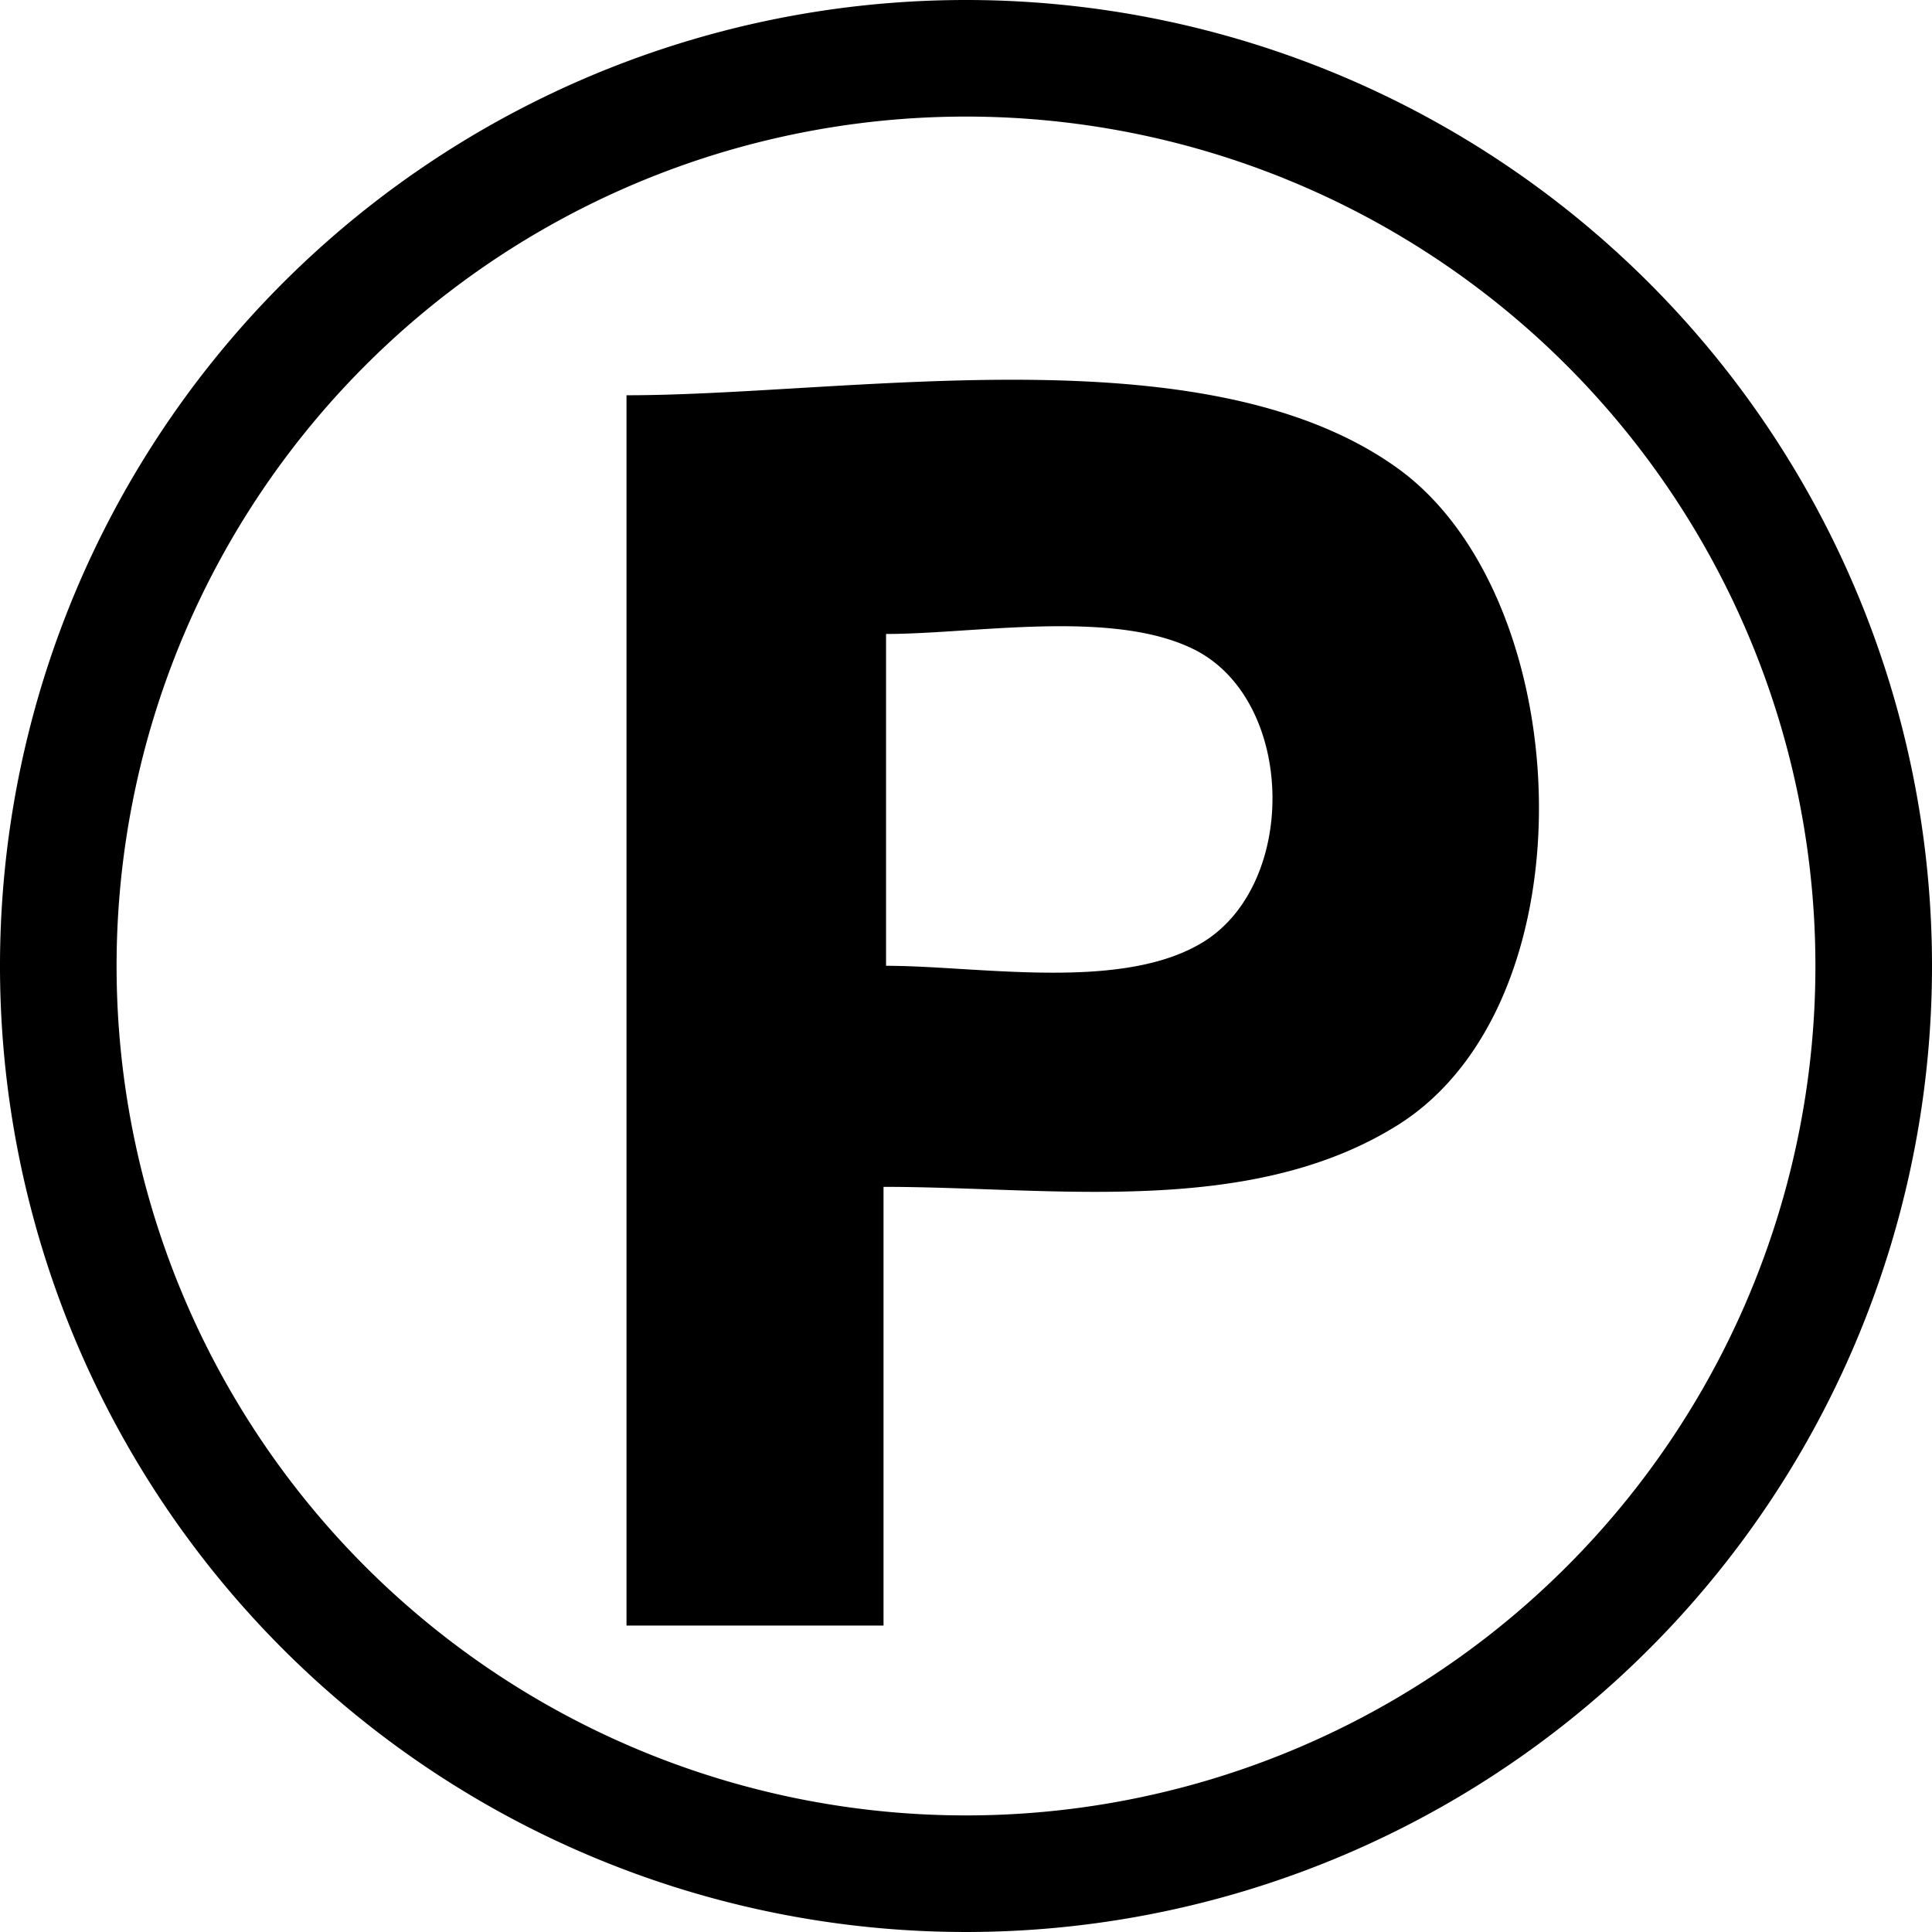 <svg id="fire_a7" fill="currentColor" viewBox="0 0 290 290" xmlns="http://www.w3.org/2000/svg">
<path d="M209.75,70.26c-22.27-16-59-13.83-90-12-9.24.55-18,1.07-25.71,1.07V244h38.58V178.15c4.94,0,10.06.18,15.27.36,21.24.76,44,1.57,61.9-9.62C239.35,150.35,236.78,89.68,209.75,70.26Zm-29.22,71.19c-9.27,5.64-23.76,4.75-36.28,4-4-.25-7.86-.48-11.25-.48V95.16c3.53,0,7.54-.26,11.76-.54,11.9-.77,25.46-1.64,34.49,2.87C194.45,105.1,194.94,132.66,180.53,141.45ZM145,0A145,145,0,1,0,290,145,145,145,0,0,0,145,0Zm0,272.5A127.5,127.5,0,1,1,272.5,145,127.5,127.5,0,0,1,145,272.5Z"/>
</svg>
